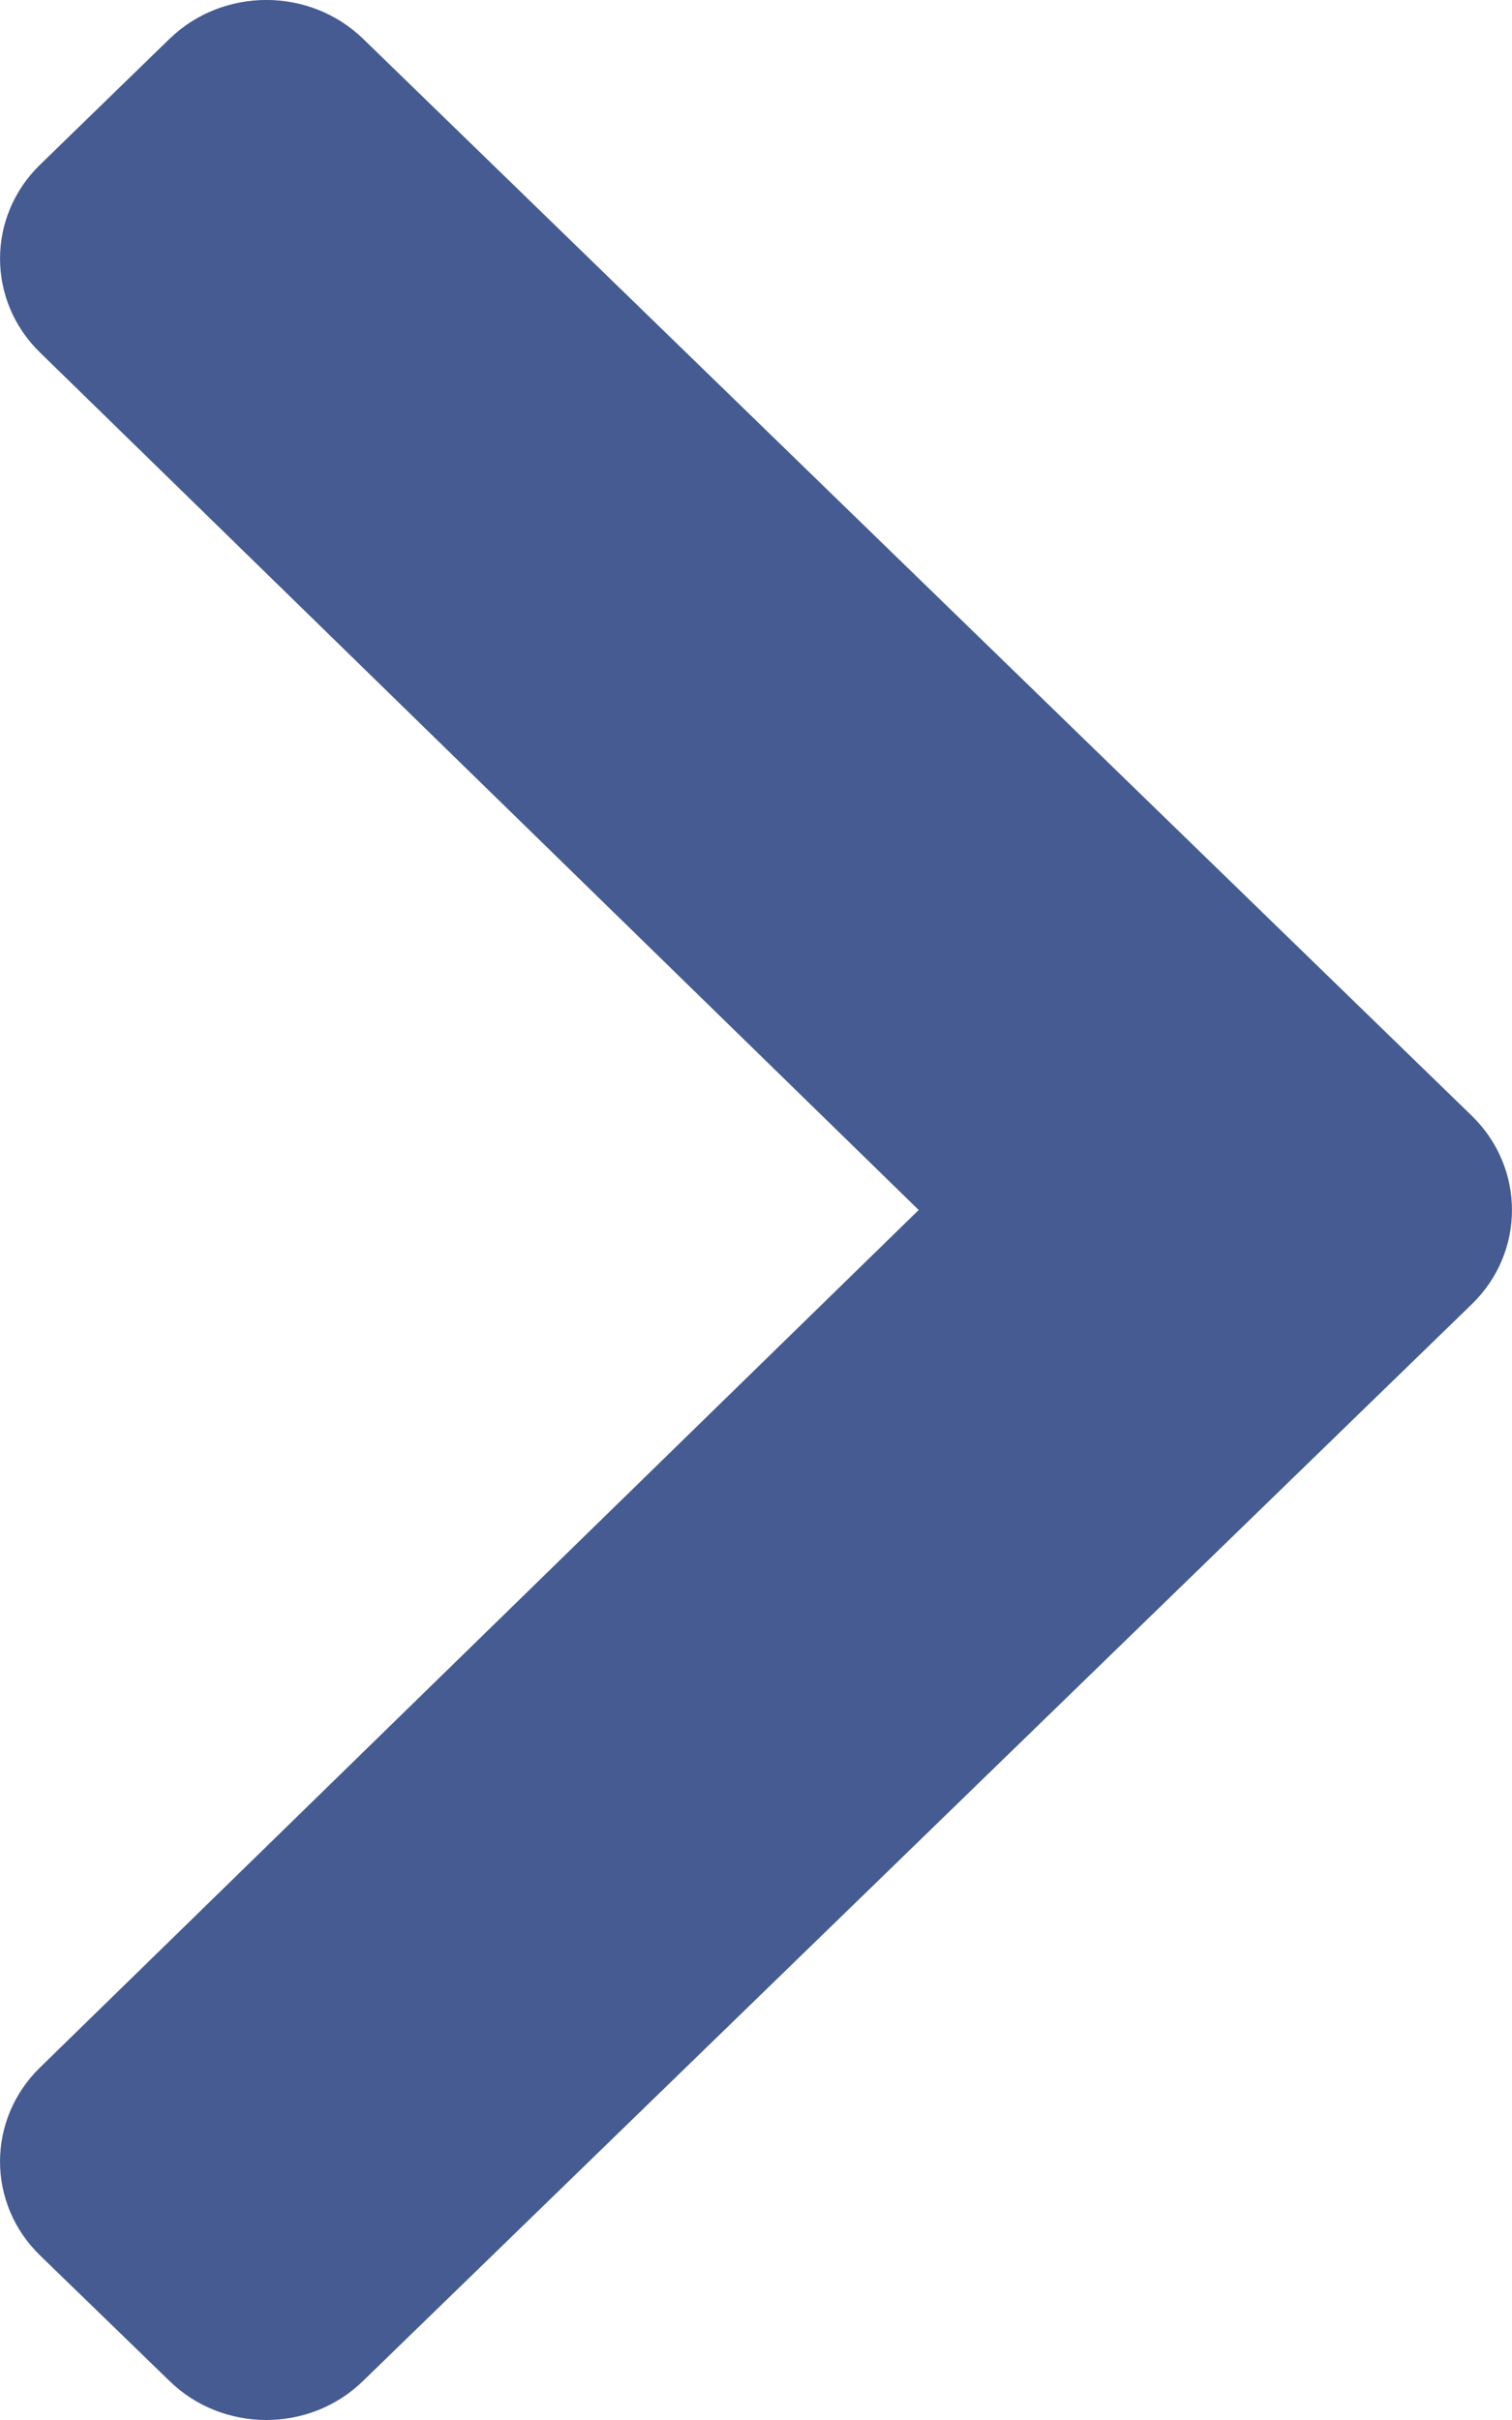 <svg width="10" height="16" viewBox="0 0 10 16" fill="none" xmlns="http://www.w3.org/2000/svg">
<path d="M9.735 8.622L2.401 15.742C2.048 16.086 1.474 16.086 1.121 15.742L0.265 14.912C-0.088 14.569 -0.088 14.014 0.264 13.67L6.076 8L0.264 2.33C-0.088 1.987 -0.088 1.431 0.266 1.088L1.121 0.257C1.475 -0.086 2.048 -0.086 2.402 0.257L9.735 7.378C10.088 7.722 10.088 8.279 9.735 8.622Z" fill="#465B92"/>
</svg>

